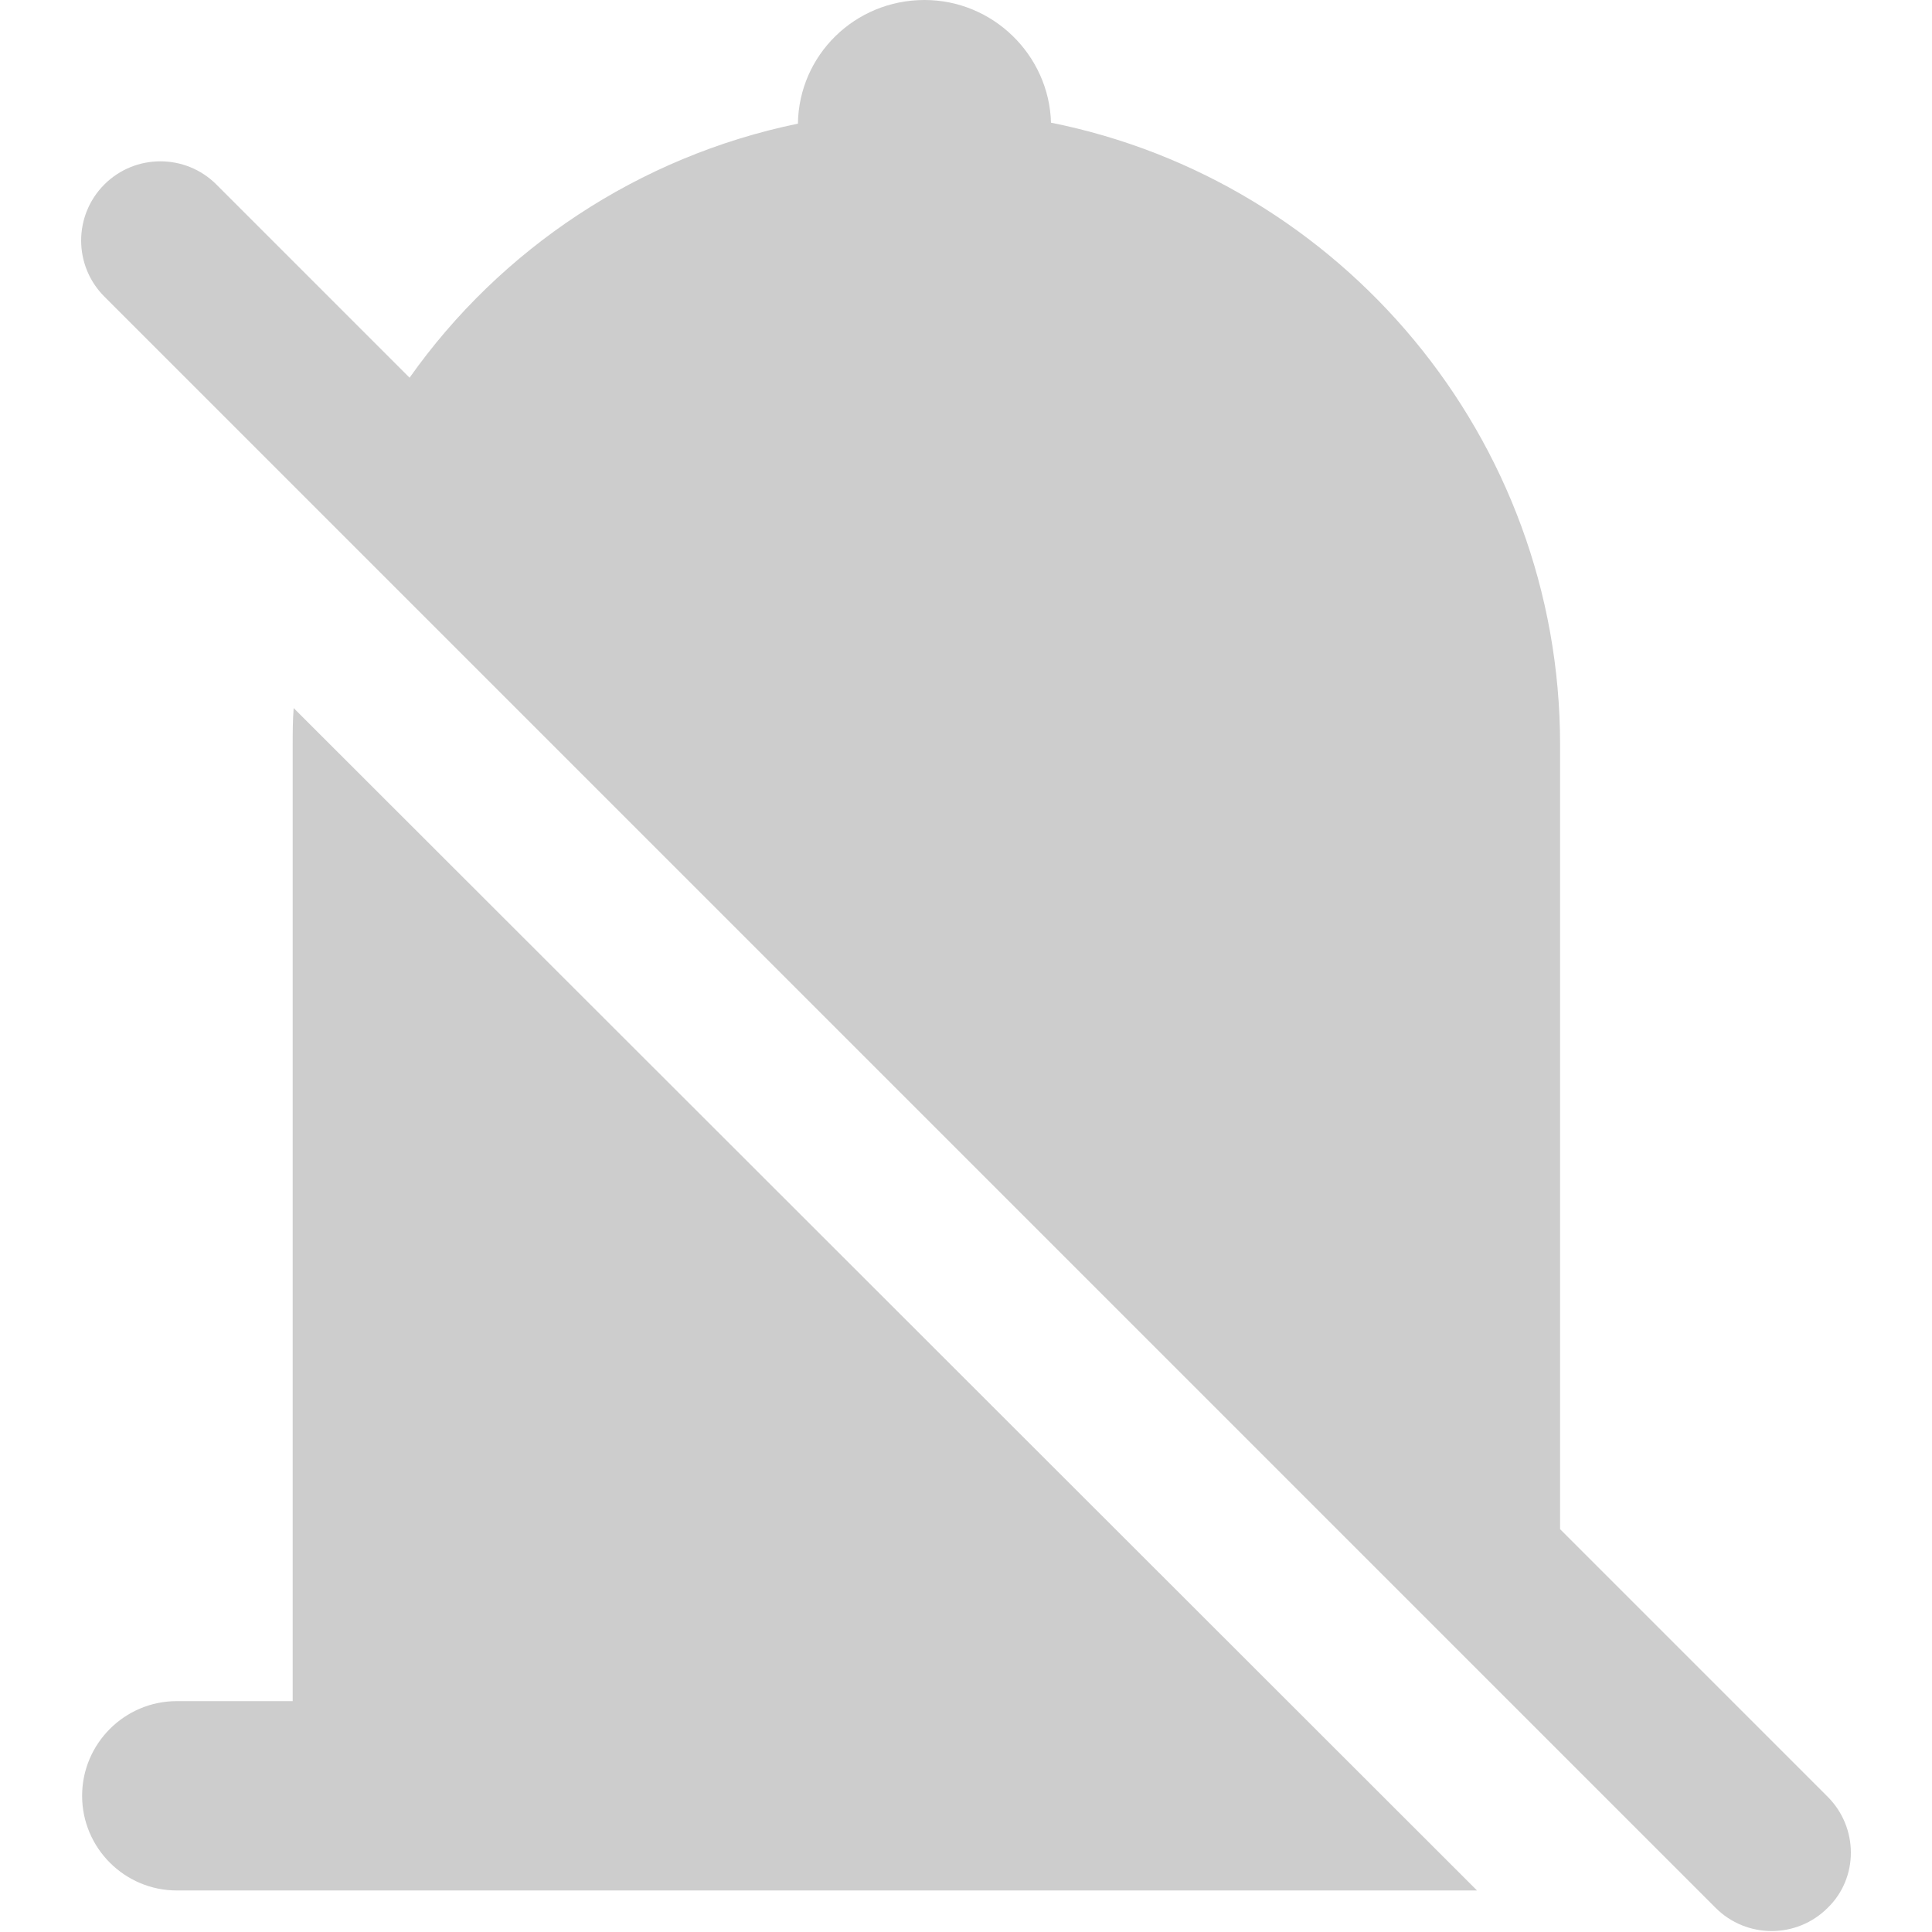 <?xml version="1.0" standalone="no"?><!DOCTYPE svg PUBLIC "-//W3C//DTD SVG 1.1//EN" "http://www.w3.org/Graphics/SVG/1.1/DTD/svg11.dtd"><svg t="1515504957931" class="icon" style="" viewBox="0 0 1024 1024" version="1.1" xmlns="http://www.w3.org/2000/svg" p-id="1784" data-spm-anchor-id="a313x.7781069.0.i2" xmlns:xlink="http://www.w3.org/1999/xlink" width="18" height="18"><defs><style type="text/css"></style></defs><path d="M968.704 952.32l-141.824-141.824V394.752c0-162.816-116.224-299.008-269.824-329.728-1.024-35.84-30.72-65.024-67.072-65.024-36.864 0-66.56 29.184-67.072 65.536-84.48 17.408-157.696 66.56-205.824 134.656l-102.4-102.4c-16.384-16.384-43.008-16.384-59.392 0-16.384 16.384-16.384 43.008 0 59.392l120.32 120.32 723.456 723.456 10.24 10.24c8.192 8.192 18.944 12.288 29.696 12.288 10.752 0 21.504-4.096 29.696-12.288 16.384-15.872 16.384-42.496 0-58.88zM155.136 394.752v506.88h-61.44c-27.648 0-50.176 22.528-50.176 50.176s22.528 50.176 50.176 50.176h689.152L155.648 375.296c-0.512 6.656-0.512 13.312-0.512 19.456z" fill="#cdcdcd" p-id="1785"></path></svg>